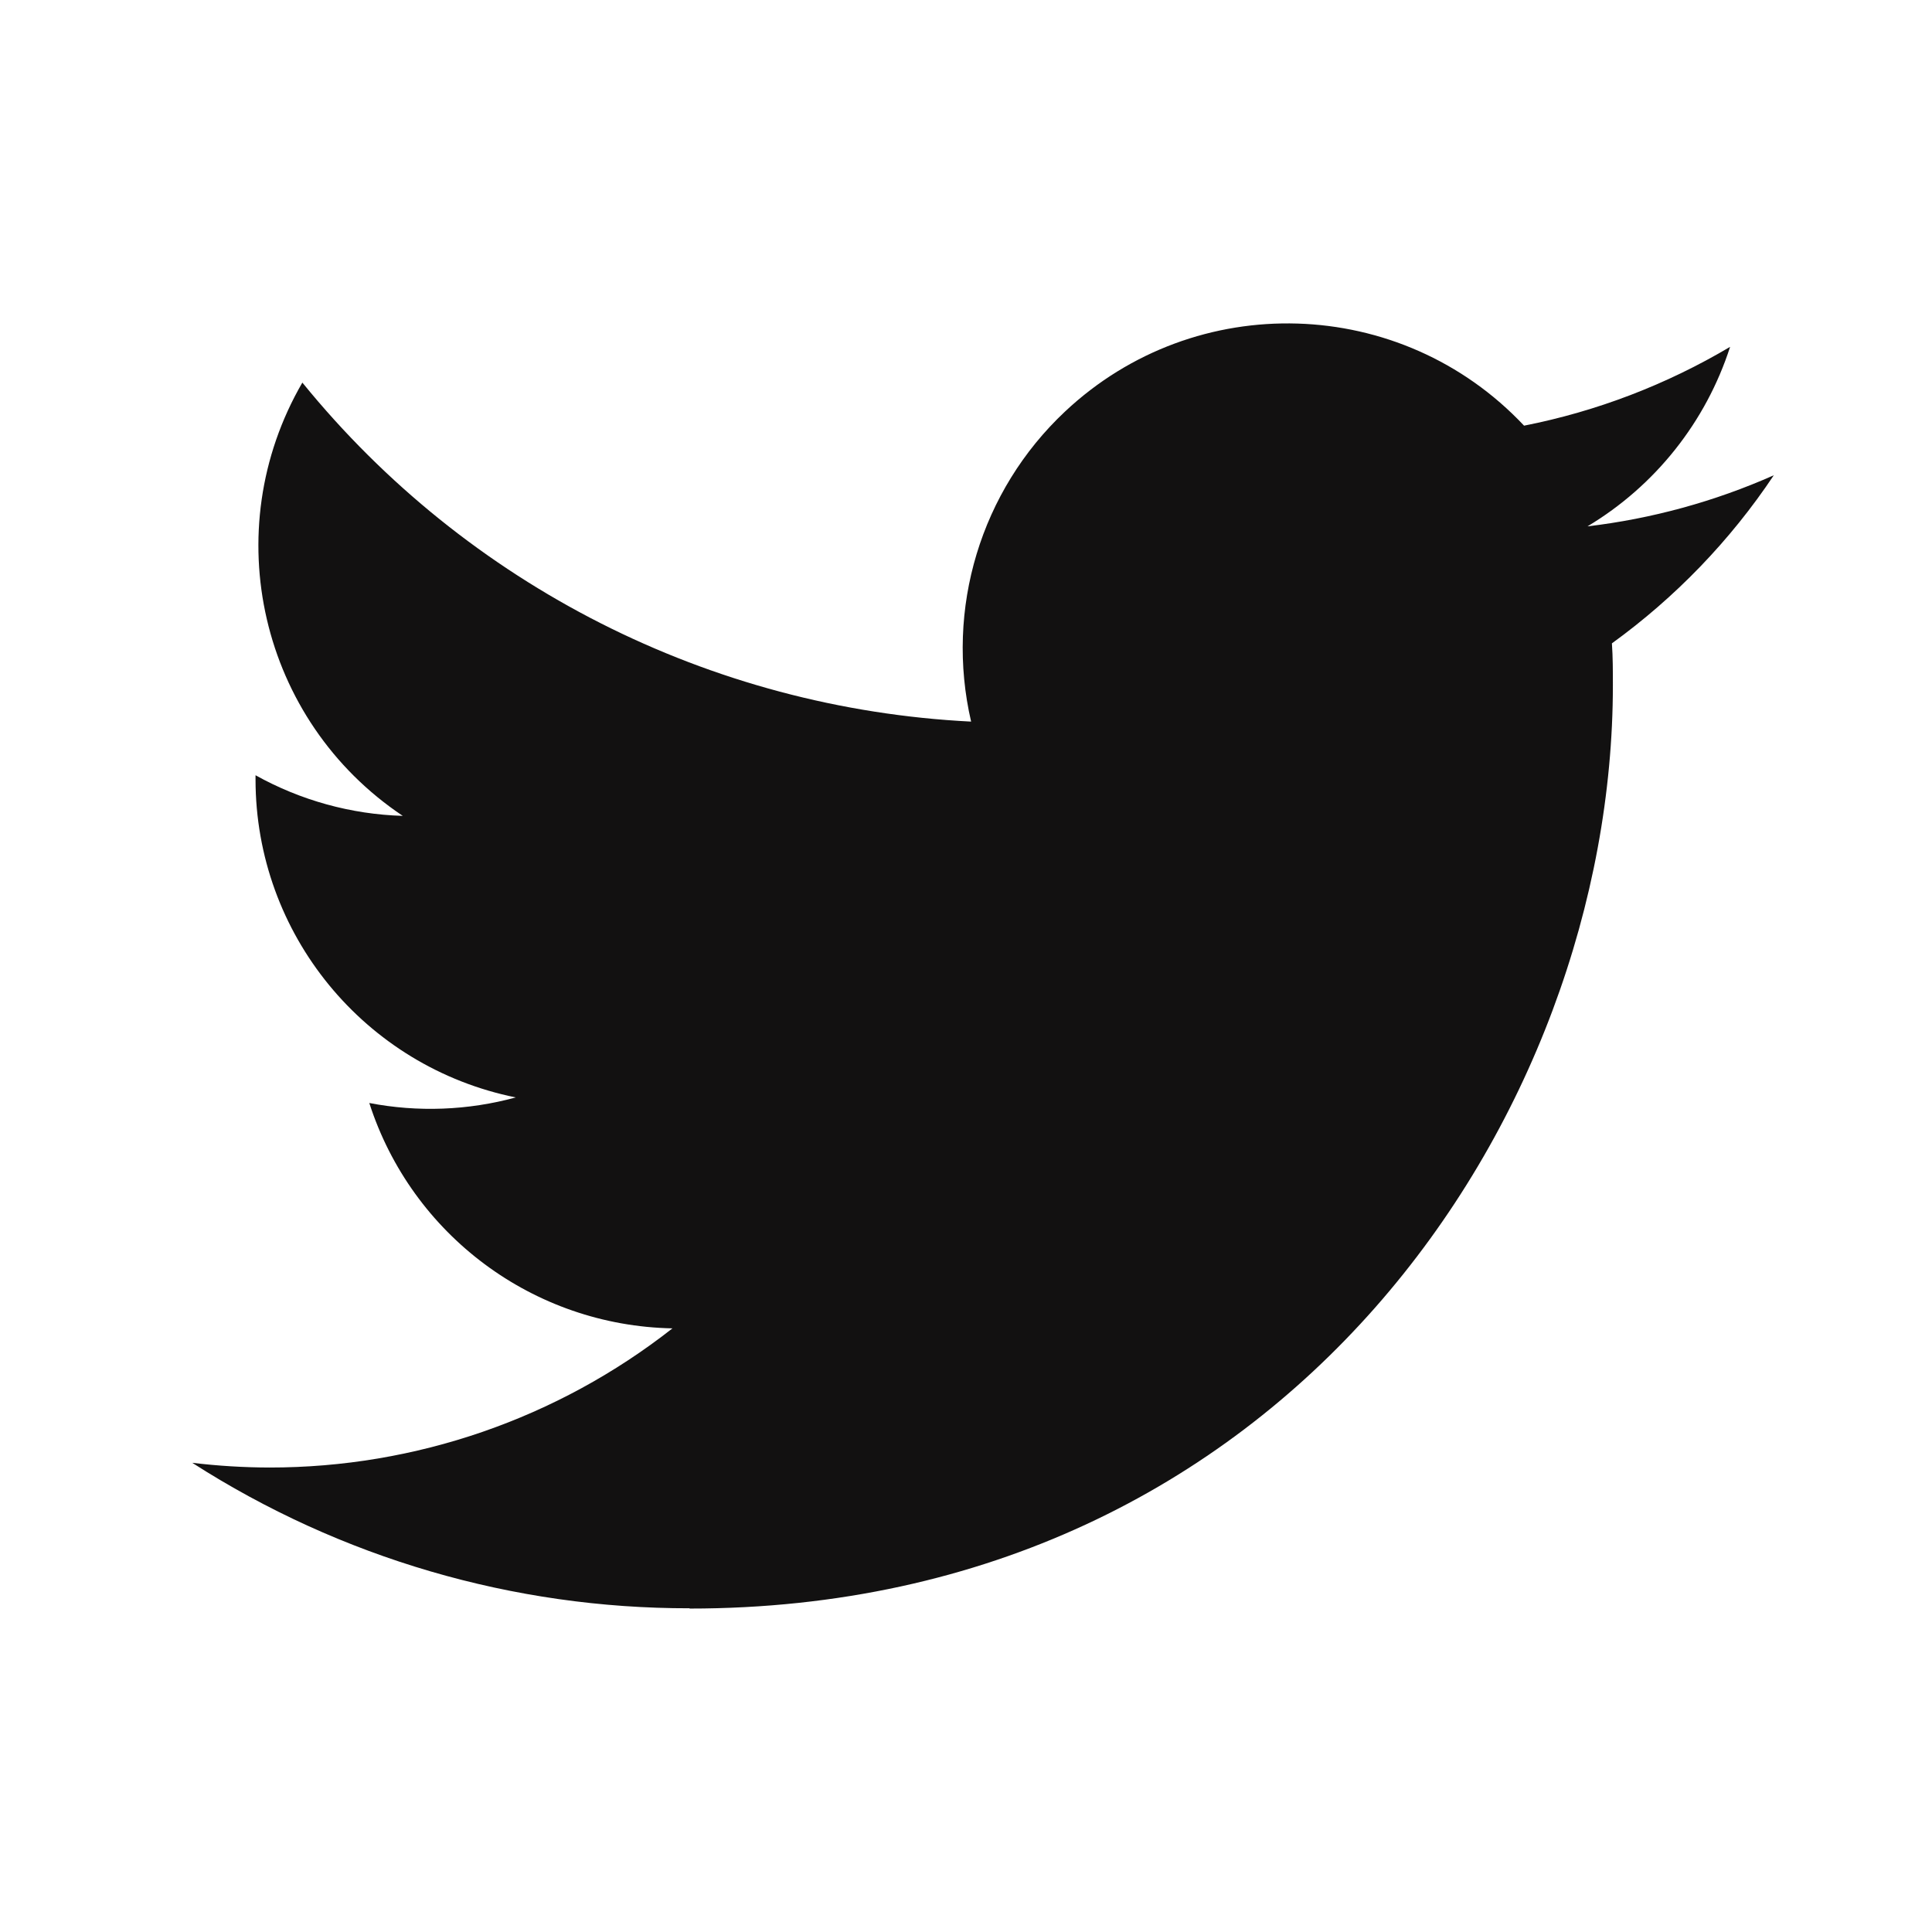 <svg width="34" height="34" viewBox="0 0 34 34" fill="none" xmlns="http://www.w3.org/2000/svg">
<path d="M28.367 11.322C28.384 11.567 28.384 11.812 28.384 12.06C28.384 19.605 22.639 28.308 12.136 28.308V28.303C9.033 28.308 5.995 27.419 3.383 25.743C3.834 25.797 4.287 25.825 4.742 25.826C7.313 25.828 9.811 24.965 11.834 23.377C9.39 23.33 7.248 21.737 6.499 19.411C7.355 19.576 8.237 19.542 9.077 19.313C6.413 18.774 4.497 16.434 4.497 13.716C4.497 13.691 4.497 13.667 4.497 13.643C5.29 14.085 6.179 14.331 7.088 14.358C4.579 12.681 3.806 9.343 5.321 6.733C8.22 10.301 12.498 12.469 17.09 12.699C16.63 10.716 17.258 8.637 18.742 7.243C21.042 5.081 24.659 5.192 26.821 7.491C28.1 7.239 29.326 6.769 30.447 6.104C30.021 7.426 29.129 8.549 27.937 9.263C29.069 9.129 30.175 8.826 31.216 8.364C30.45 9.512 29.484 10.513 28.367 11.322Z" fill="#121111"/>
</svg>
